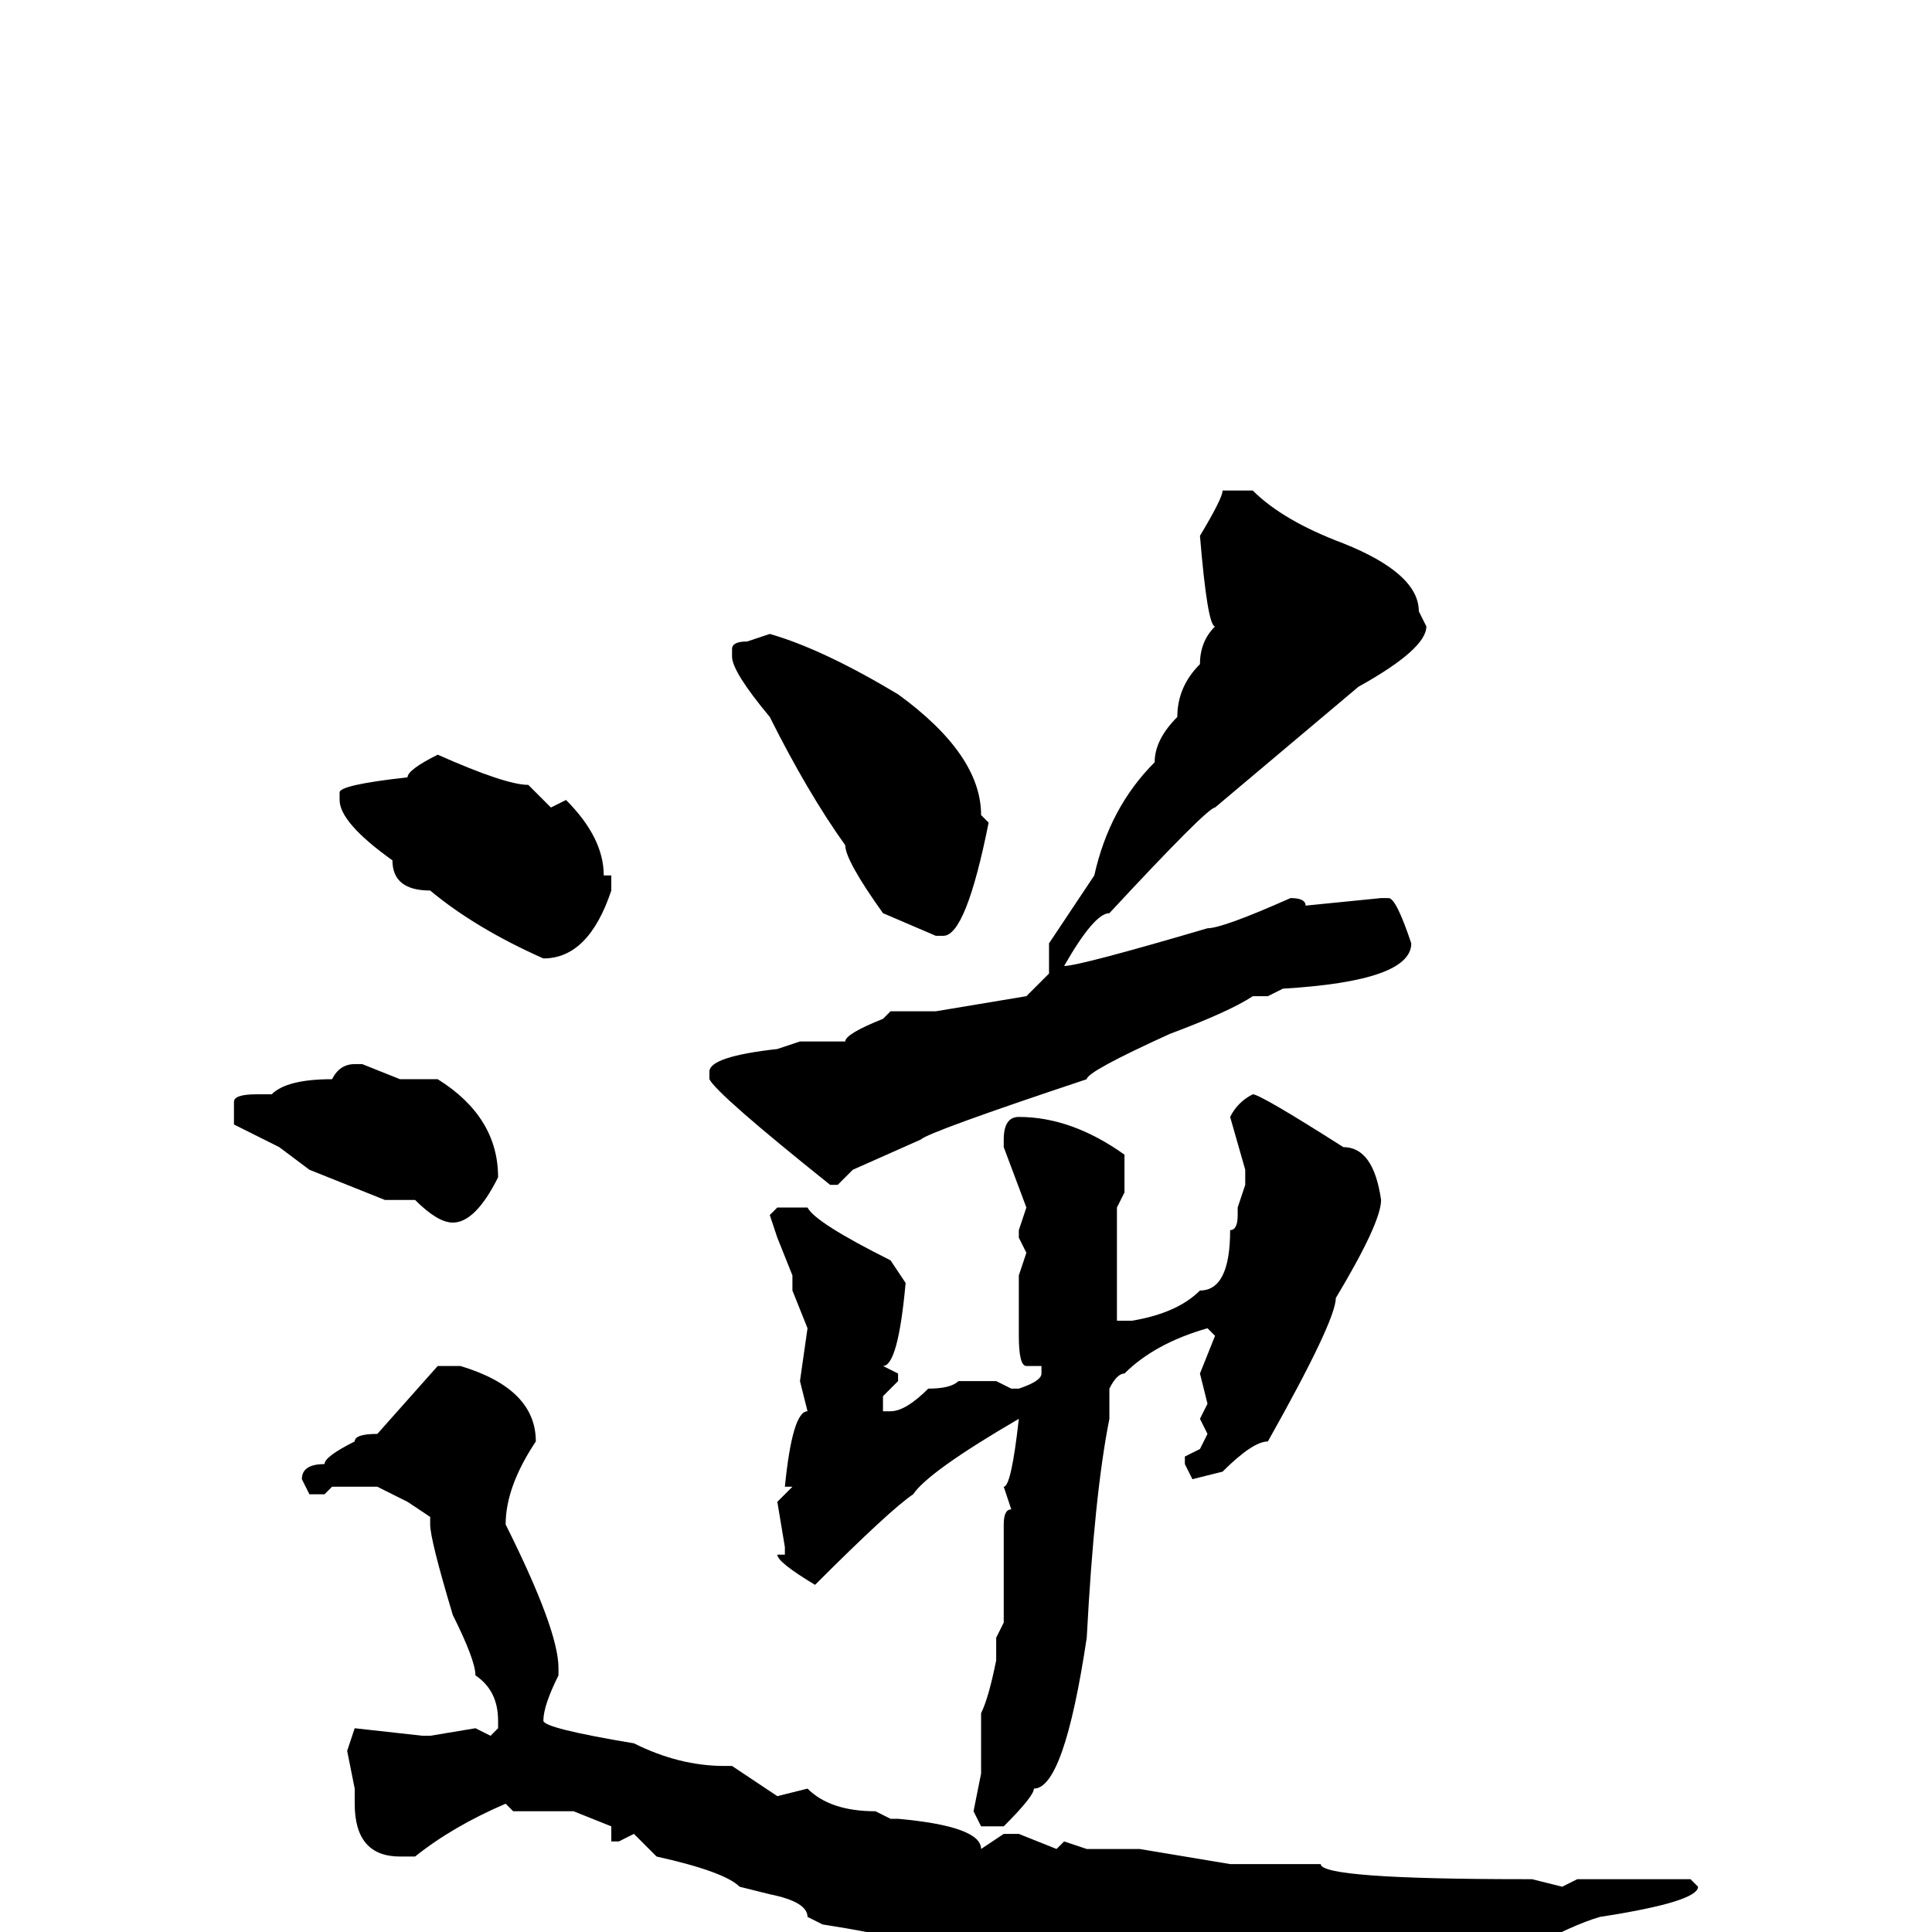 <svg xmlns="http://www.w3.org/2000/svg" viewBox="0 -256 256 256">
	<path fill="#000000" d="M162 -191H166Q170 -187 178 -184Q188 -180 188 -175L189 -173Q189 -170 180 -165L161 -149Q160 -149 147 -135Q145 -135 141 -128Q143 -128 160 -133Q162 -133 171 -137Q173 -137 173 -136L183 -137H184Q185 -137 187 -131Q187 -126 170 -125L168 -124H166Q163 -122 155 -119Q144 -114 144 -113Q123 -106 122 -105L113 -101L111 -99H110Q95 -111 94 -113V-114Q94 -116 103 -117L106 -118H109H112Q112 -119 117 -121L118 -122H124L136 -124L139 -127V-131L145 -140Q147 -149 153 -155Q153 -158 156 -161Q156 -165 159 -168Q159 -171 161 -173Q160 -173 159 -185Q162 -190 162 -191ZM102 -172Q109 -170 119 -164Q130 -156 130 -148L131 -147Q128 -132 125 -132H124L117 -135Q112 -142 112 -144Q107 -151 102 -161Q97 -167 97 -169V-170Q97 -171 99 -171ZM58 -156Q67 -152 70 -152L73 -149L75 -150Q80 -145 80 -140H81V-138Q78 -129 72 -129Q63 -133 57 -138Q52 -138 52 -142Q45 -147 45 -150V-151Q45 -152 54 -153Q54 -154 58 -156ZM47 -115H48L53 -113H58Q66 -108 66 -100Q63 -94 60 -94Q58 -94 55 -97H54H51L41 -101L37 -104L31 -107V-109V-110Q31 -111 34 -111H36Q38 -113 44 -113Q45 -115 47 -115ZM166 -111Q167 -111 178 -104Q182 -104 183 -97Q183 -94 177 -84Q177 -81 168 -65Q166 -65 162 -61L158 -60L157 -62V-63L159 -64L160 -66L159 -68L160 -70L159 -74L161 -79L160 -80Q153 -78 149 -74Q148 -74 147 -72V-68Q145 -58 144 -39Q141 -19 137 -19Q137 -18 133 -14H130L129 -16L130 -21V-23V-26V-27V-28V-29Q131 -31 132 -36V-39L133 -41V-47V-50V-52V-54Q133 -56 134 -56L133 -59Q134 -59 135 -68Q123 -61 121 -58Q118 -56 108 -46Q103 -49 103 -50H104V-51L103 -57L105 -59H104Q105 -69 107 -69L106 -73L107 -80L105 -85V-87L103 -92L102 -95L103 -96H107Q108 -94 118 -89L120 -86Q119 -75 117 -75L119 -74V-73L117 -71V-69H118Q120 -69 123 -72Q126 -72 127 -73H130H132L134 -72H135Q138 -73 138 -74V-75H136Q135 -75 135 -79V-81V-85V-87L136 -90L135 -92V-93L136 -96L133 -104V-105Q133 -108 135 -108Q142 -108 149 -103V-98L148 -96V-93V-90V-88V-81H150Q156 -82 159 -85Q163 -85 163 -93Q164 -93 164 -95V-96L165 -99V-101L163 -108Q164 -110 166 -111ZM59 -75H61Q71 -72 71 -65Q67 -59 67 -54Q74 -40 74 -35V-34Q72 -30 72 -28Q72 -27 84 -25Q90 -22 96 -22H97L103 -18L107 -19Q110 -16 116 -16L118 -15H119Q130 -14 130 -11L133 -13H135L140 -11L141 -12L144 -11H150H151L163 -9H165H169H173H175Q175 -7 202 -7H203L207 -6L209 -7H219H224L225 -6Q225 -4 212 -2Q205 0 186 12Q184 12 183 15L181 16Q175 14 168 13Q168 12 162 11Q162 10 158 10L156 11L155 10L153 11Q150 11 144 8Q142 6 137 6Q137 5 135 5V4L134 5H133L130 4H129Q122 1 109 -1L107 -2Q107 -4 102 -5L98 -6Q96 -8 87 -10L84 -13L82 -12H81V-14L76 -16H75H70H68L67 -17Q60 -14 55 -10H53Q47 -10 47 -17V-19L46 -24L47 -27L56 -26H57L63 -27L65 -26L66 -27V-28Q66 -32 63 -34Q63 -36 60 -42Q57 -52 57 -54V-55L54 -57L50 -59H47H44L43 -58H41L40 -60Q40 -62 43 -62Q43 -63 47 -65Q47 -66 50 -66L58 -75Z"/>
</svg>